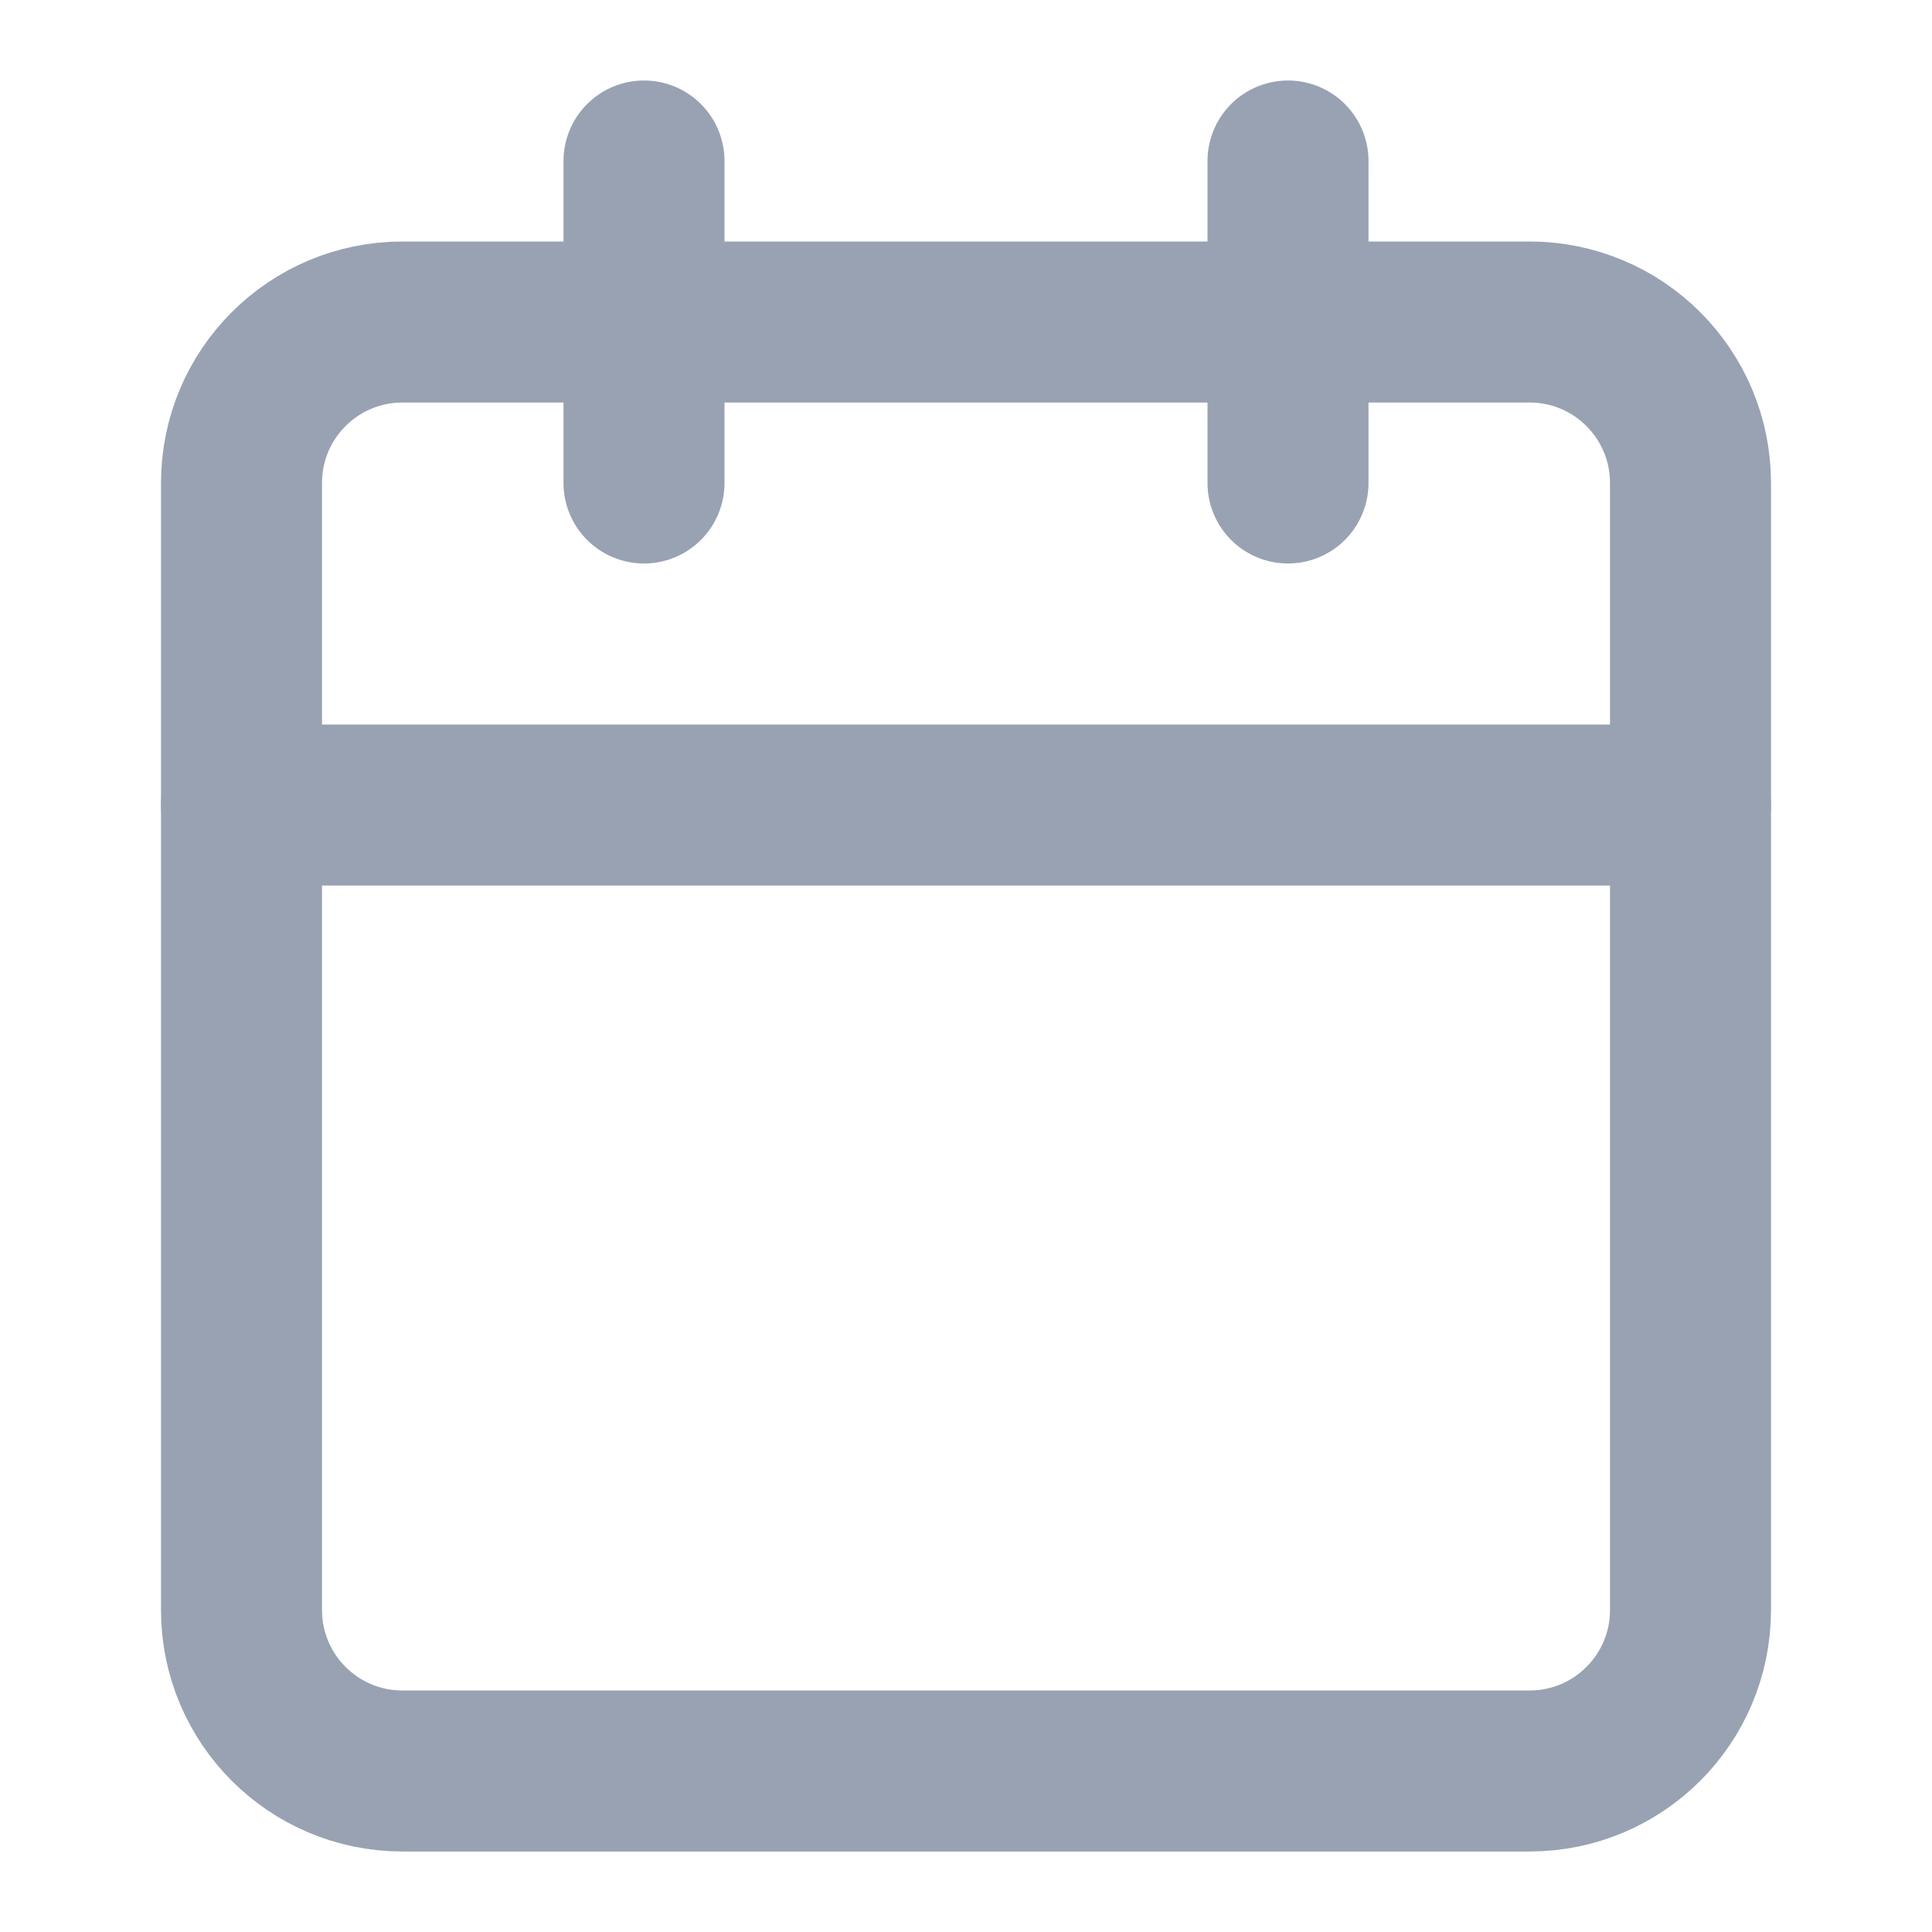 <svg width="24" height="24" viewBox="0 0 24 24" fill="none" xmlns="http://www.w3.org/2000/svg">
<path d="M19 4H5C3.895 4 3 4.895 3 6V20C3 21.105 3.895 22 5 22H19C20.105 22 21 21.105 21 20V6C21 4.895 20.105 4 19 4Z" stroke="#98A2B3" stroke-width="2" stroke-linecap="round" stroke-linejoin="round"/>
<path d="M16 2V6" stroke="#98A2B3" stroke-width="2" stroke-linecap="round" stroke-linejoin="round"/>
<path d="M8 2V6" stroke="#98A2B3" stroke-width="2" stroke-linecap="round" stroke-linejoin="round"/>
<path d="M3 10H21" stroke="#98A2B3" stroke-width="2" stroke-linecap="round" stroke-linejoin="round"/>
</svg>
